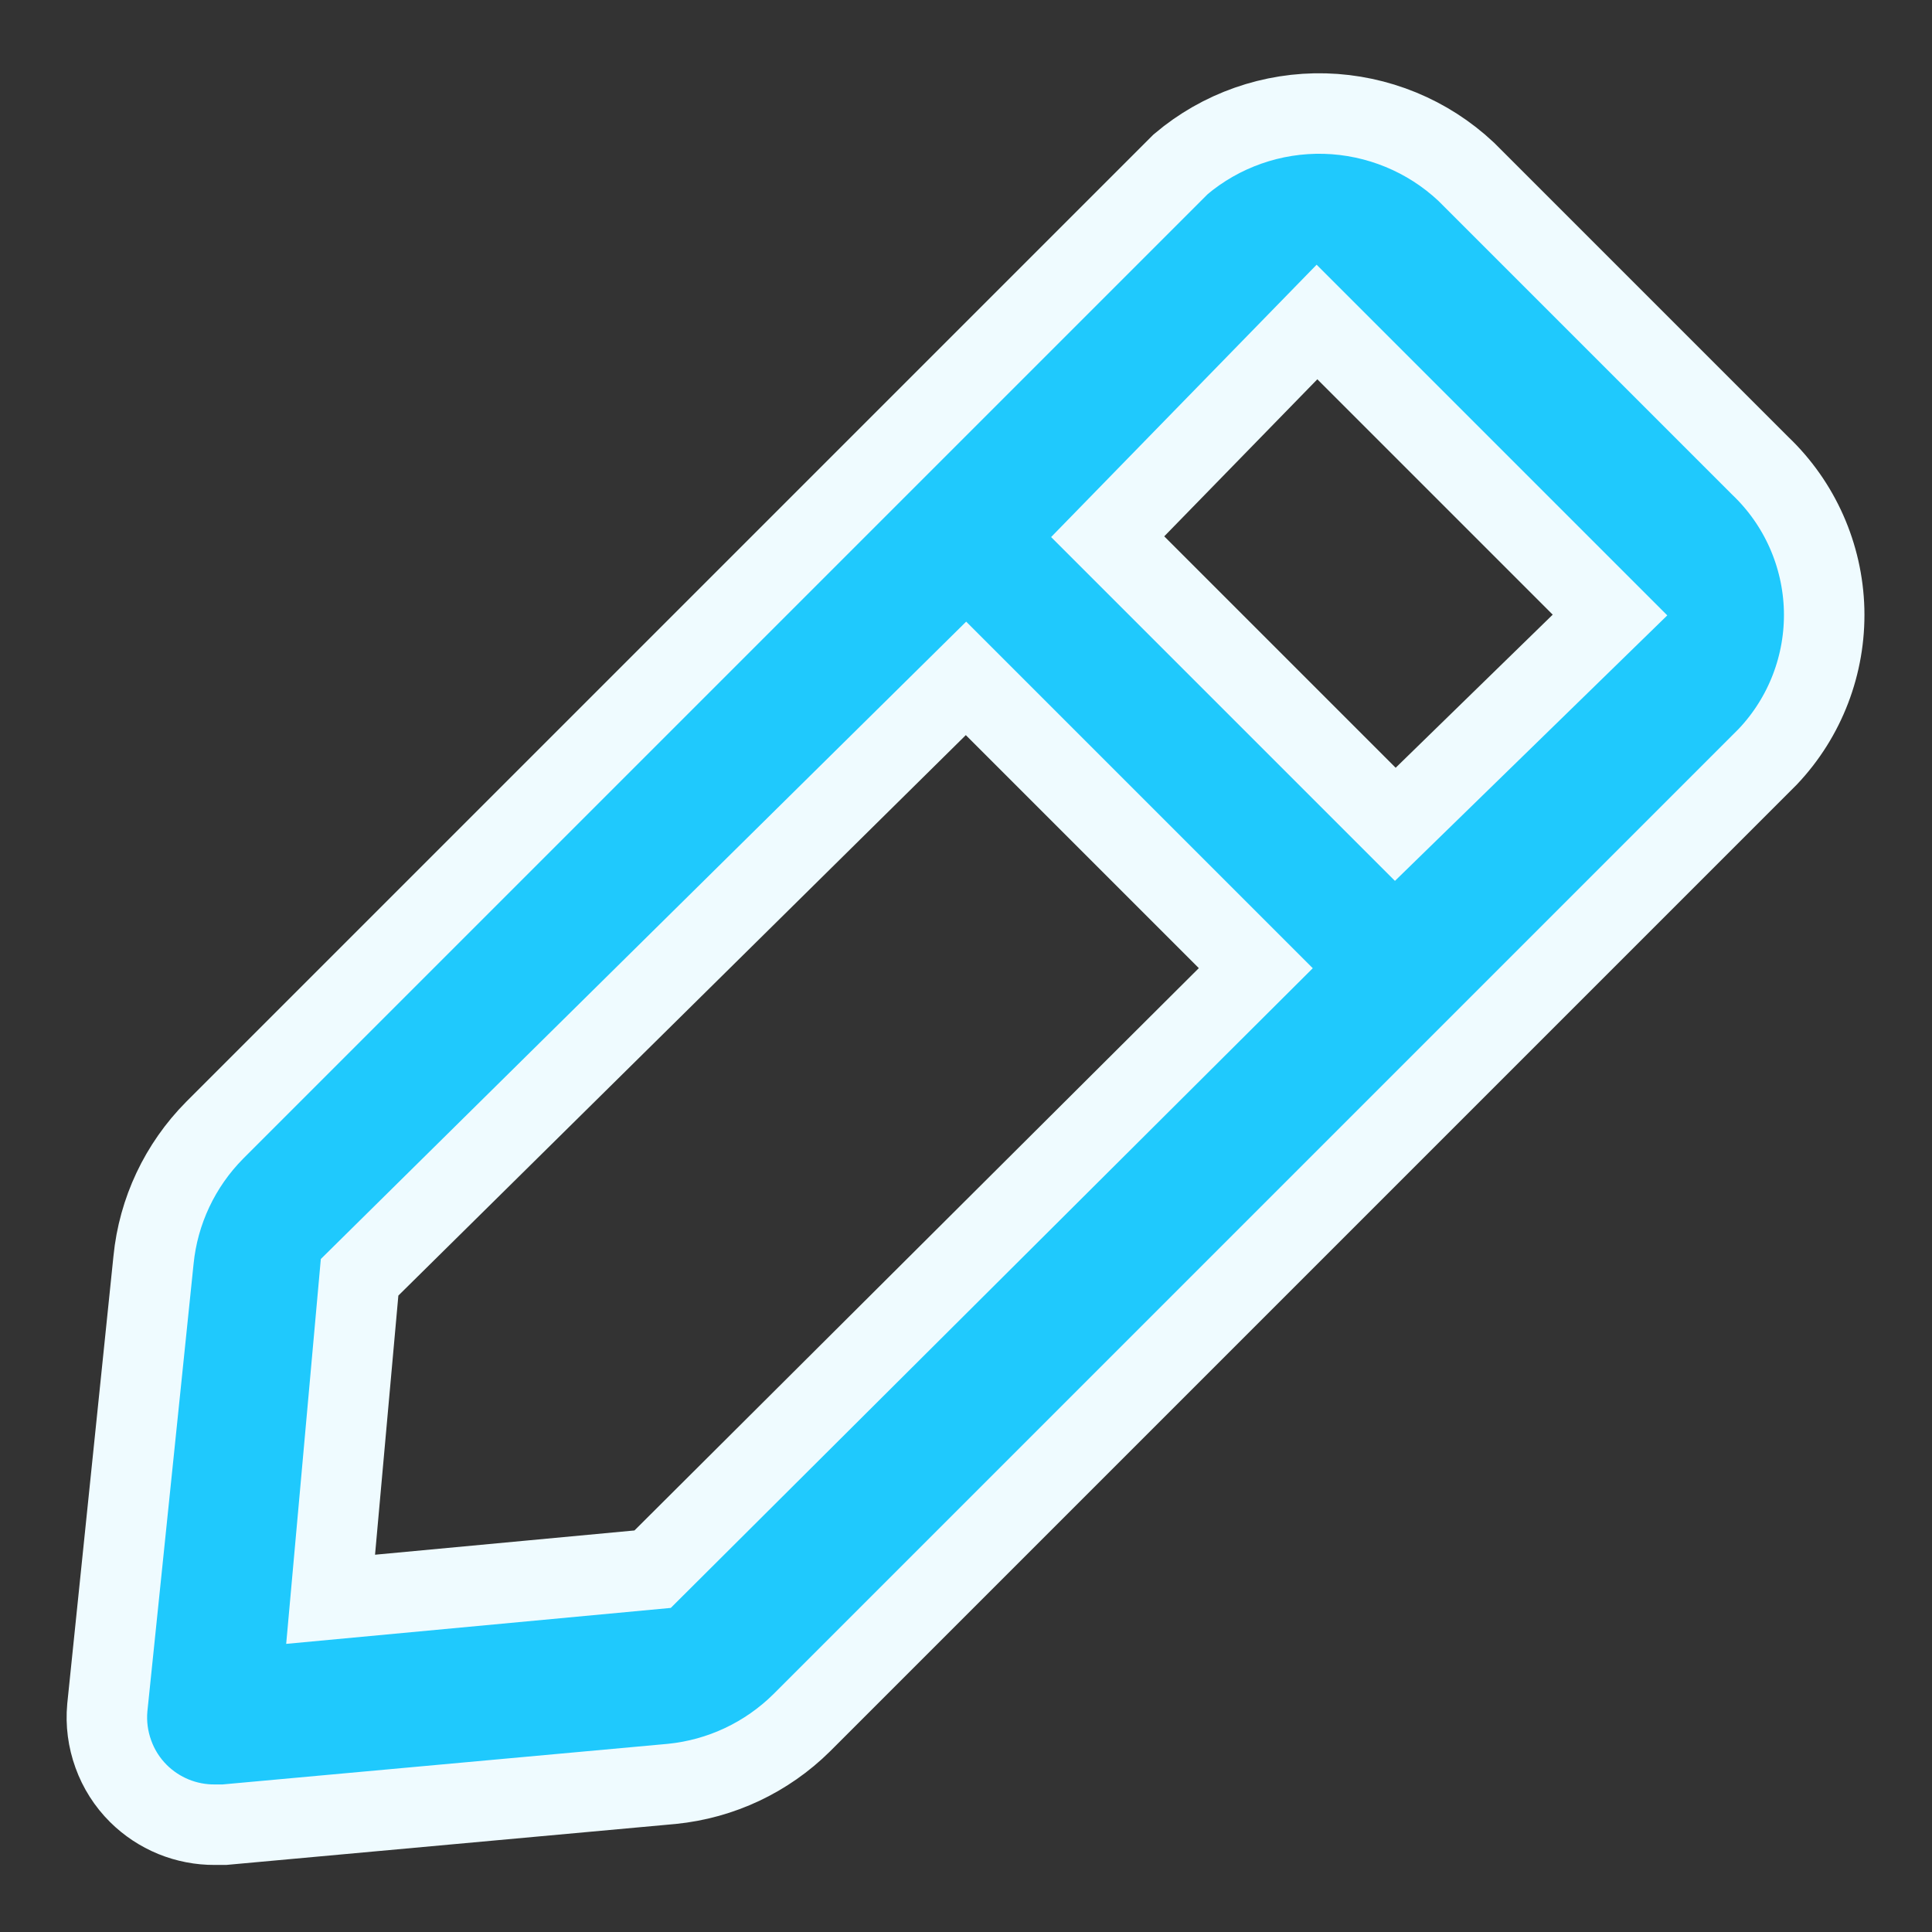 <svg width="24" height="24" viewBox="0 0 24 24" fill="none" xmlns="http://www.w3.org/2000/svg">
<rect x="0" y="0" width="24" height="24" fill="#333333" stroke="none"/>
<path d="M21.867 5.787L18.213 2.133C17.737 1.686 17.112 1.429 16.458 1.411C15.804 1.394 15.166 1.618 14.667 2.04L2.667 14.04C2.236 14.475 1.967 15.044 1.907 15.653L1.333 21.213C1.315 21.409 1.341 21.605 1.408 21.79C1.474 21.974 1.581 22.142 1.72 22.28C1.845 22.404 1.992 22.501 2.155 22.568C2.317 22.634 2.491 22.668 2.667 22.667H2.787L8.347 22.16C8.956 22.099 9.525 21.831 9.96 21.4L21.96 9.4C22.426 8.908 22.677 8.251 22.66 7.574C22.642 6.897 22.357 6.254 21.867 5.787ZM8.107 19.493L4.107 19.867L4.467 15.867L12 8.427L15.6 12.027L8.107 19.493ZM17.333 10.24L13.76 6.667L16.36 4L20 7.64L17.333 10.24Z" fill="#1FC9FD" stroke="#EFFBFF"/>
</svg>
